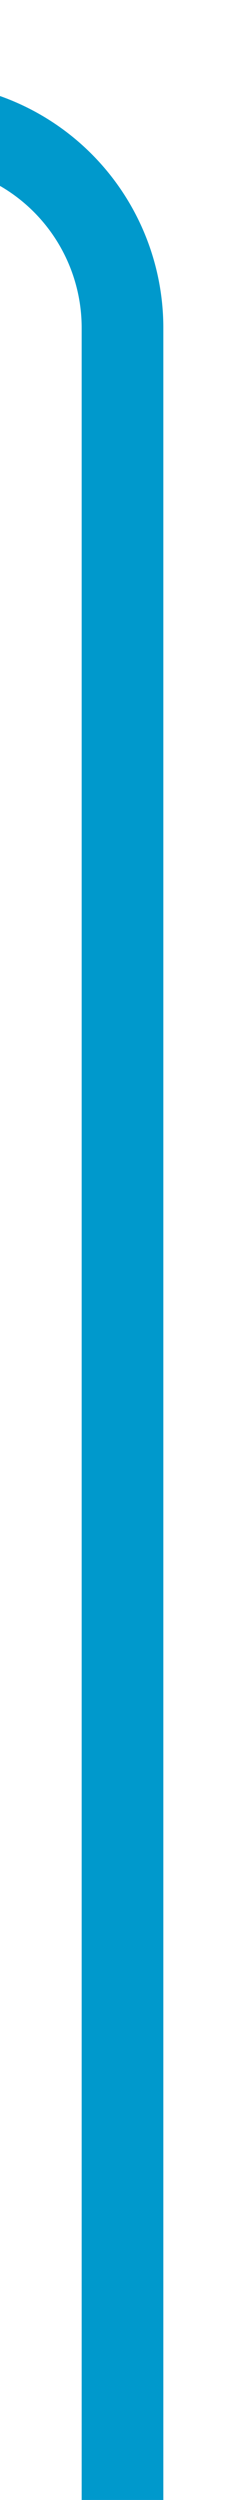 ﻿<?xml version="1.0" encoding="utf-8"?>
<svg version="1.1" xmlns:xlink="http://www.w3.org/1999/xlink" width="6px" height="61px" viewBox="515 928  6 61" xmlns="http://www.w3.org/2000/svg">
  <path d="M 174 931  L 513 931  A 5 5 0 0 1 518 936 L 518 989  " stroke-width="2" stroke="#0099cc" fill="none" />
</svg>